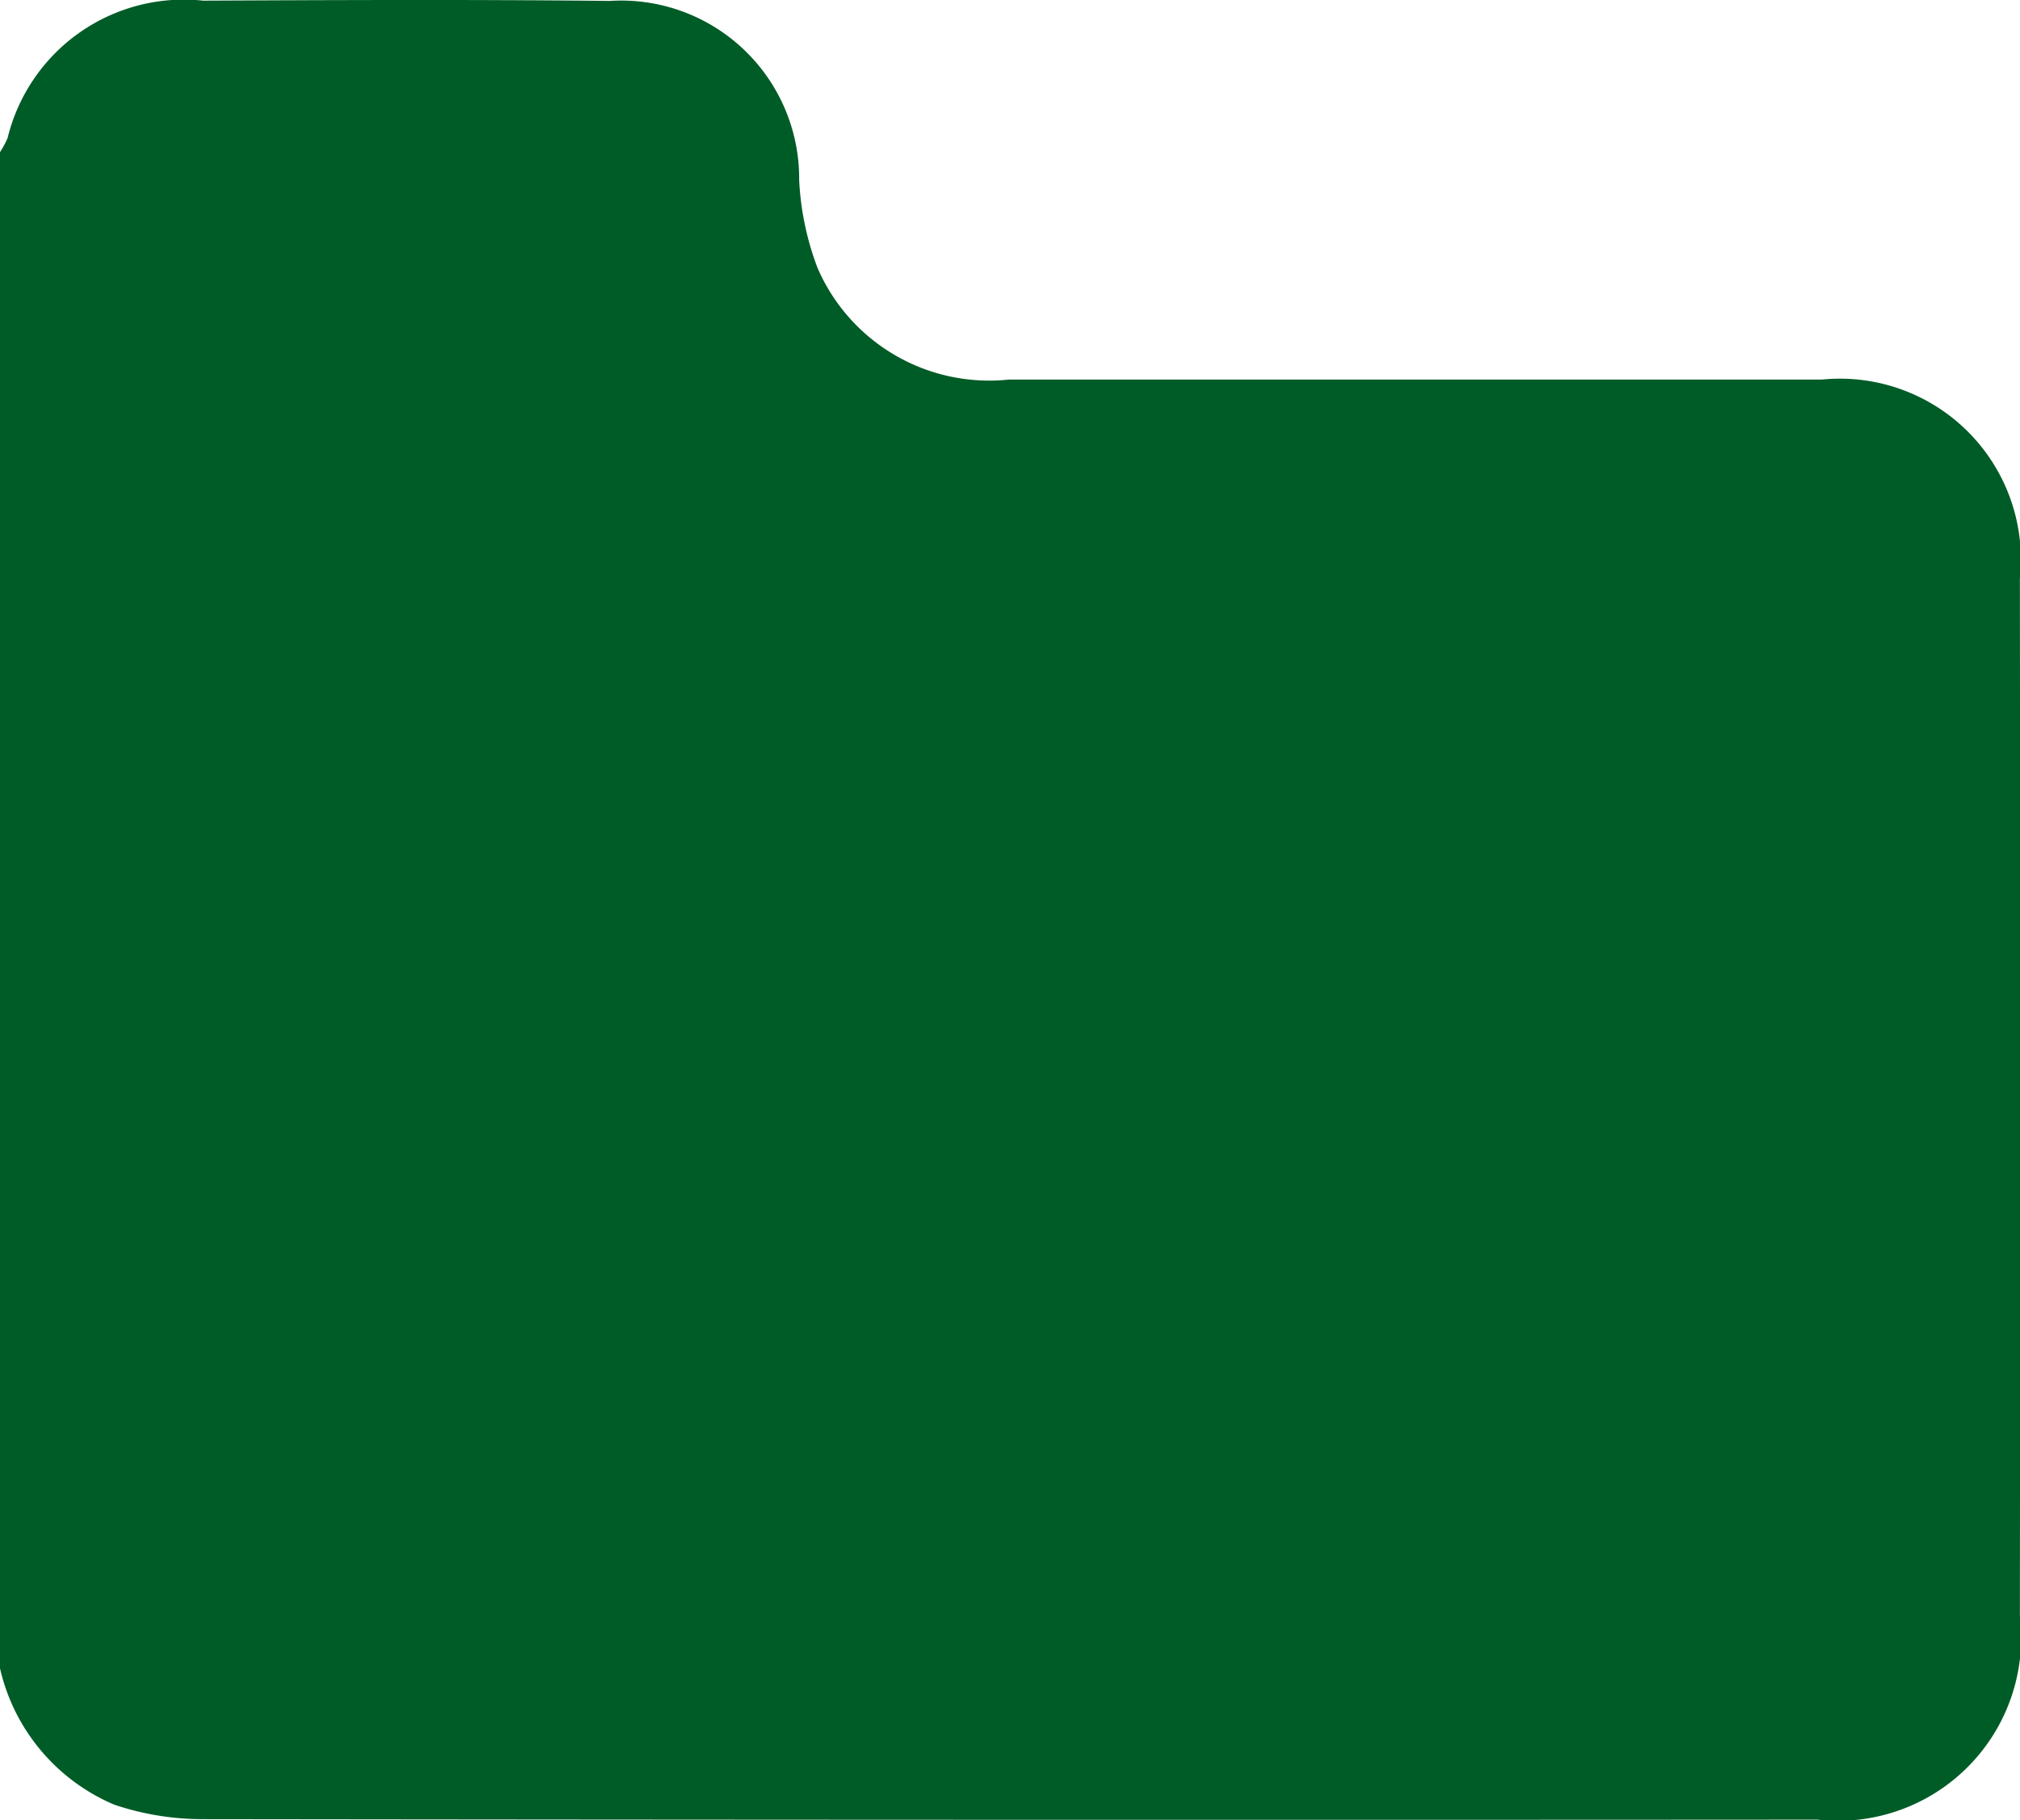 <svg xmlns="http://www.w3.org/2000/svg" xmlns:xlink="http://www.w3.org/1999/xlink" width="21.922" height="19.757" viewBox="0 0 21.922 19.757">
  <defs>
    <clipPath id="clip-path">
      <rect id="長方形_52390" data-name="長方形 52390" width="21.922" height="19.757" transform="translate(0 0)" fill="#005c27"/>
    </clipPath>
  </defs>
  <g id="グループ_64079" data-name="グループ 64079" transform="translate(0 0)">
    <g id="グループ_64078" data-name="グループ 64078" transform="translate(0 0)" clip-path="url(#clip-path)">
      <path id="パス_19963" data-name="パス 19963" d="M0,18.11V1.652A1.149,1.149,0,0,0,.082,1.5,1.969,1.969,0,0,1,2.205.007C3.676,0,5.146-.006,6.617.01A1.932,1.932,0,0,1,8.673,1.955a3.1,3.1,0,0,0,.2.955,2.03,2.03,0,0,0,2.077,1.21q4.412,0,8.824,0a1.964,1.964,0,0,1,2.147,2.161q.005,5.633,0,11.265a1.987,1.987,0,0,1-2.2,2.206q-8.76.006-17.519-.005a3,3,0,0,1-.961-.157A2.12,2.12,0,0,1,0,18.11" transform="translate(0 0)" fill="#005c27"/>
    </g>
  </g>
</svg>
